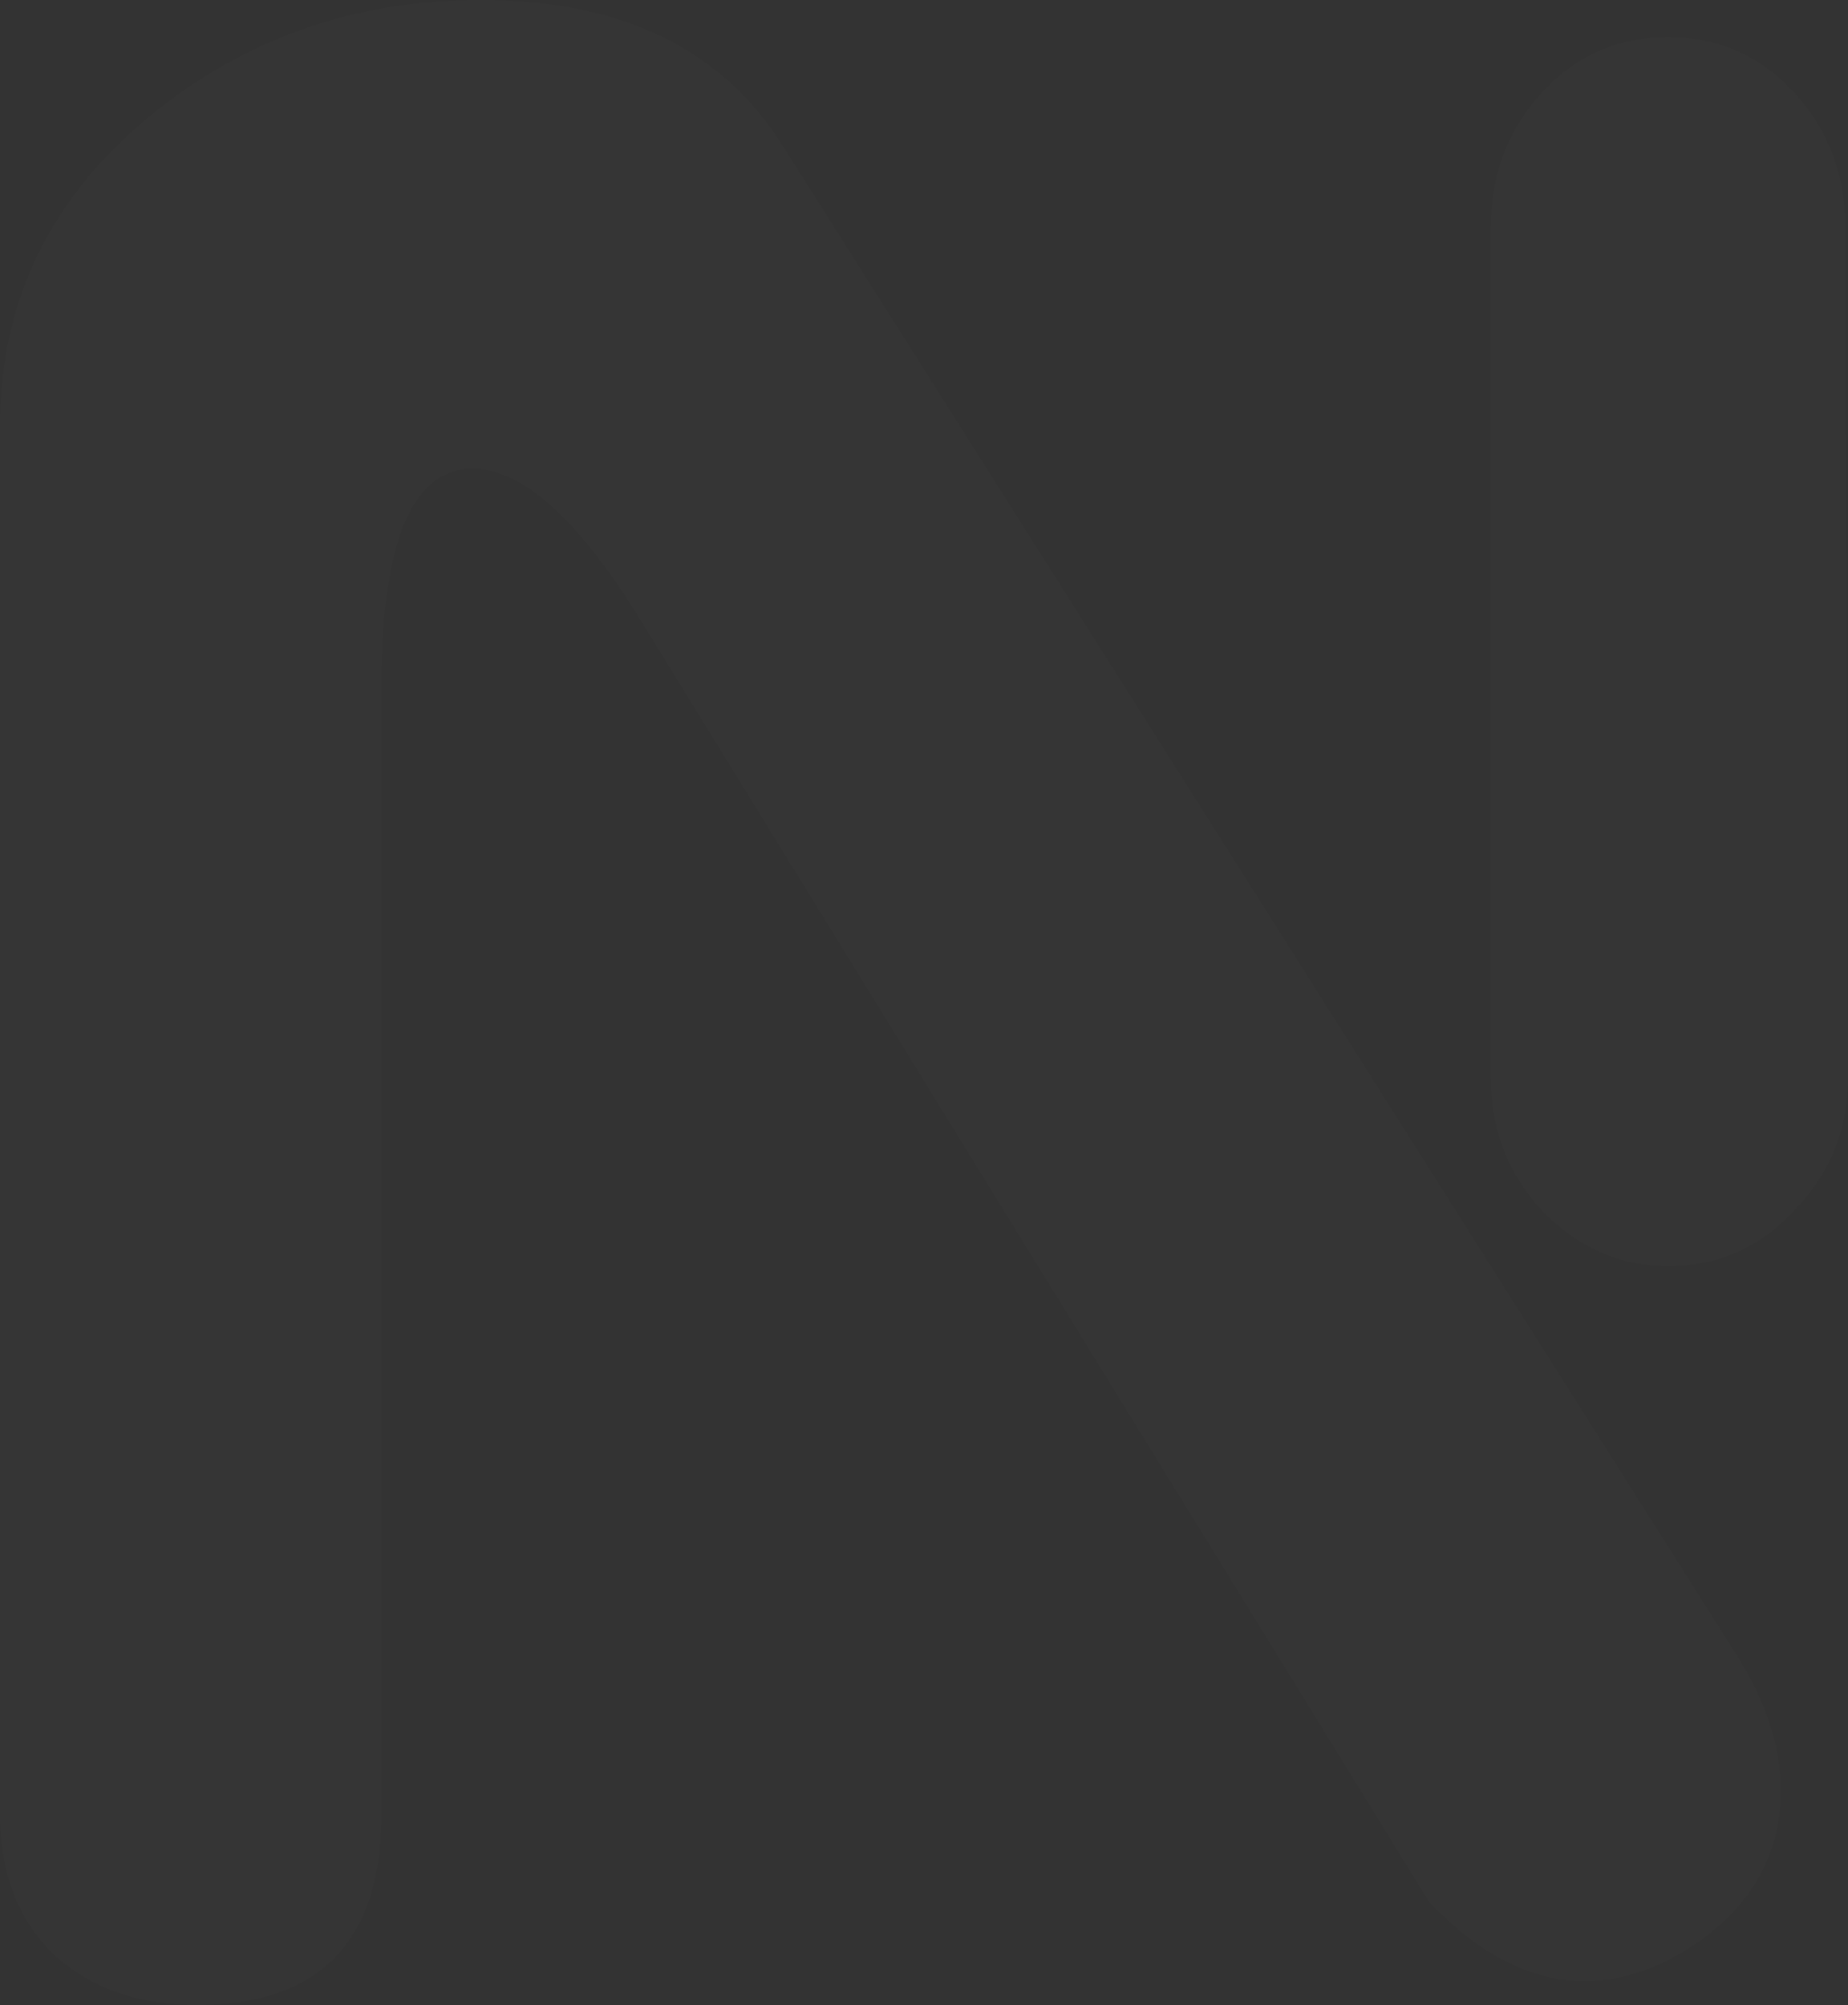 <svg width="342" height="371" viewBox="0 0 342 371" fill="none" xmlns="http://www.w3.org/2000/svg">
<rect x="0" y="0" width="342" height="371" fill="#333333" stroke="none"/>
<path d="M308.695 234.264C299.747 234.264 291.959 230.834 285.331 223.972C279.035 217.111 275.887 208.943 275.887 199.468V42.148C275.887 32.346 279.035 24.015 285.331 17.153C291.628 10.292 299.416 6.861 308.695 6.861C317.974 6.861 325.762 10.292 332.058 17.153C338.355 24.015 341.503 32.346 341.503 42.148L342 199.468C342 208.943 338.686 217.111 332.058 223.972C325.762 230.834 317.974 234.264 308.695 234.264ZM315.157 358.748C307.866 363.975 300.576 366.589 293.285 366.589C283.343 366.589 273.733 361.688 264.454 351.886L118.805 115.172C107.206 96.222 96.767 86.746 87.488 86.746C75.889 86.746 70.256 101.122 70.587 129.874V335.713C70.587 359.238 59.154 371 36.288 371C25.683 371 16.901 367.896 9.942 361.688C3.314 355.154 0 346.495 0 335.713V78.905C0 55.38 9.61 35.94 28.831 20.584C46.064 6.861 66.113 0 88.98 0C115.16 0 133.884 9.148 145.151 27.445L321.122 305.818C326.756 314.639 329.573 323.134 329.573 331.302C329.573 342.411 324.767 351.56 315.157 358.748Z" fill="white" fill-opacity="0.01"/>
</svg>

